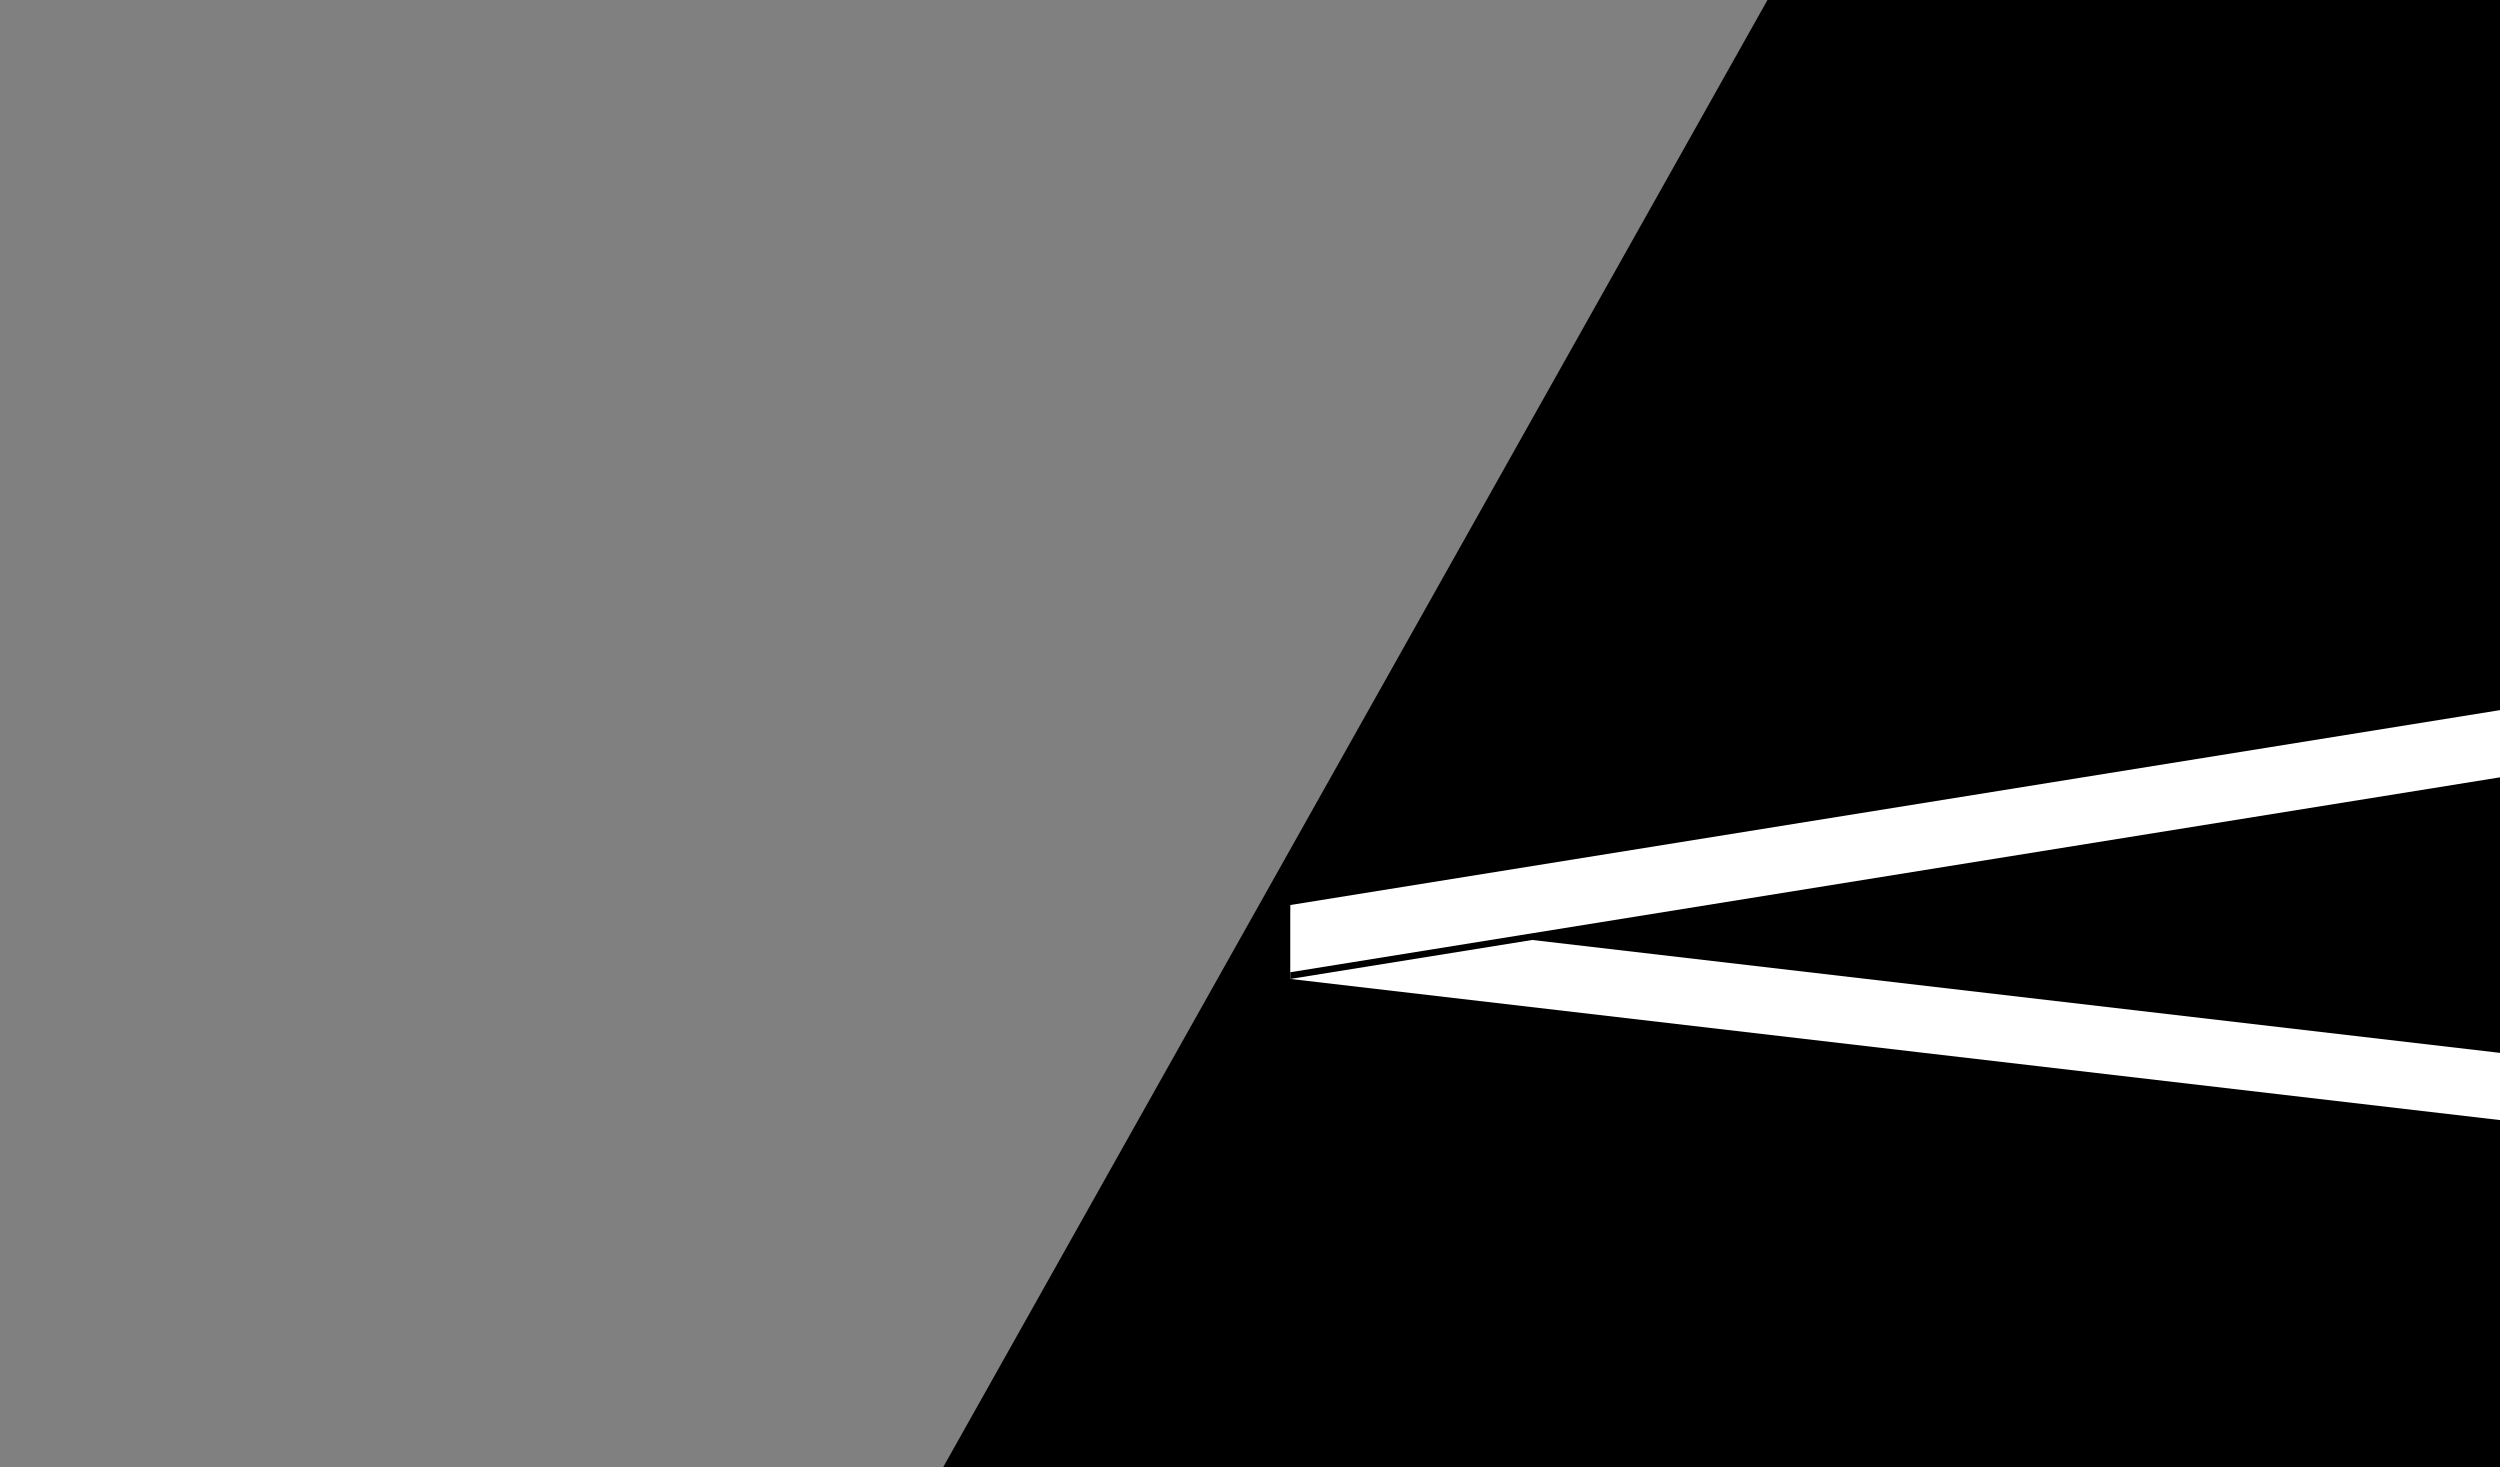 <svg id="Layer_1" data-name="Layer 1" xmlns="http://www.w3.org/2000/svg" viewBox="0 0 1116 655">
  <rect x="0" y="0" width="1116" height="655" fill="#808080" stroke="none"/>
  <defs>
    <style>
      .cls-1, .cls-2 {
        fill: #fff;
      }

      .cls-2 {
        opacity: 0;
      }
    </style>
  </defs>
  <title>split-back</title>
  <g>
    <polygon points="421 655 1116 655 1116 0 789 0 421 655"/>
    <g>
      <polygon class="cls-1" points="1116 470 1116 500 576 437 576 407 1116 470"/>
      <polygon points="1116 320 1116 350 576 437 576 407 1116 320"/>
      <polygon class="cls-1" points="1116 317 1116 347 576 434 576 404 1116 317"/>
    </g>
  </g>
  <rect class="cls-2" width="1116" height="655"/>
</svg>
